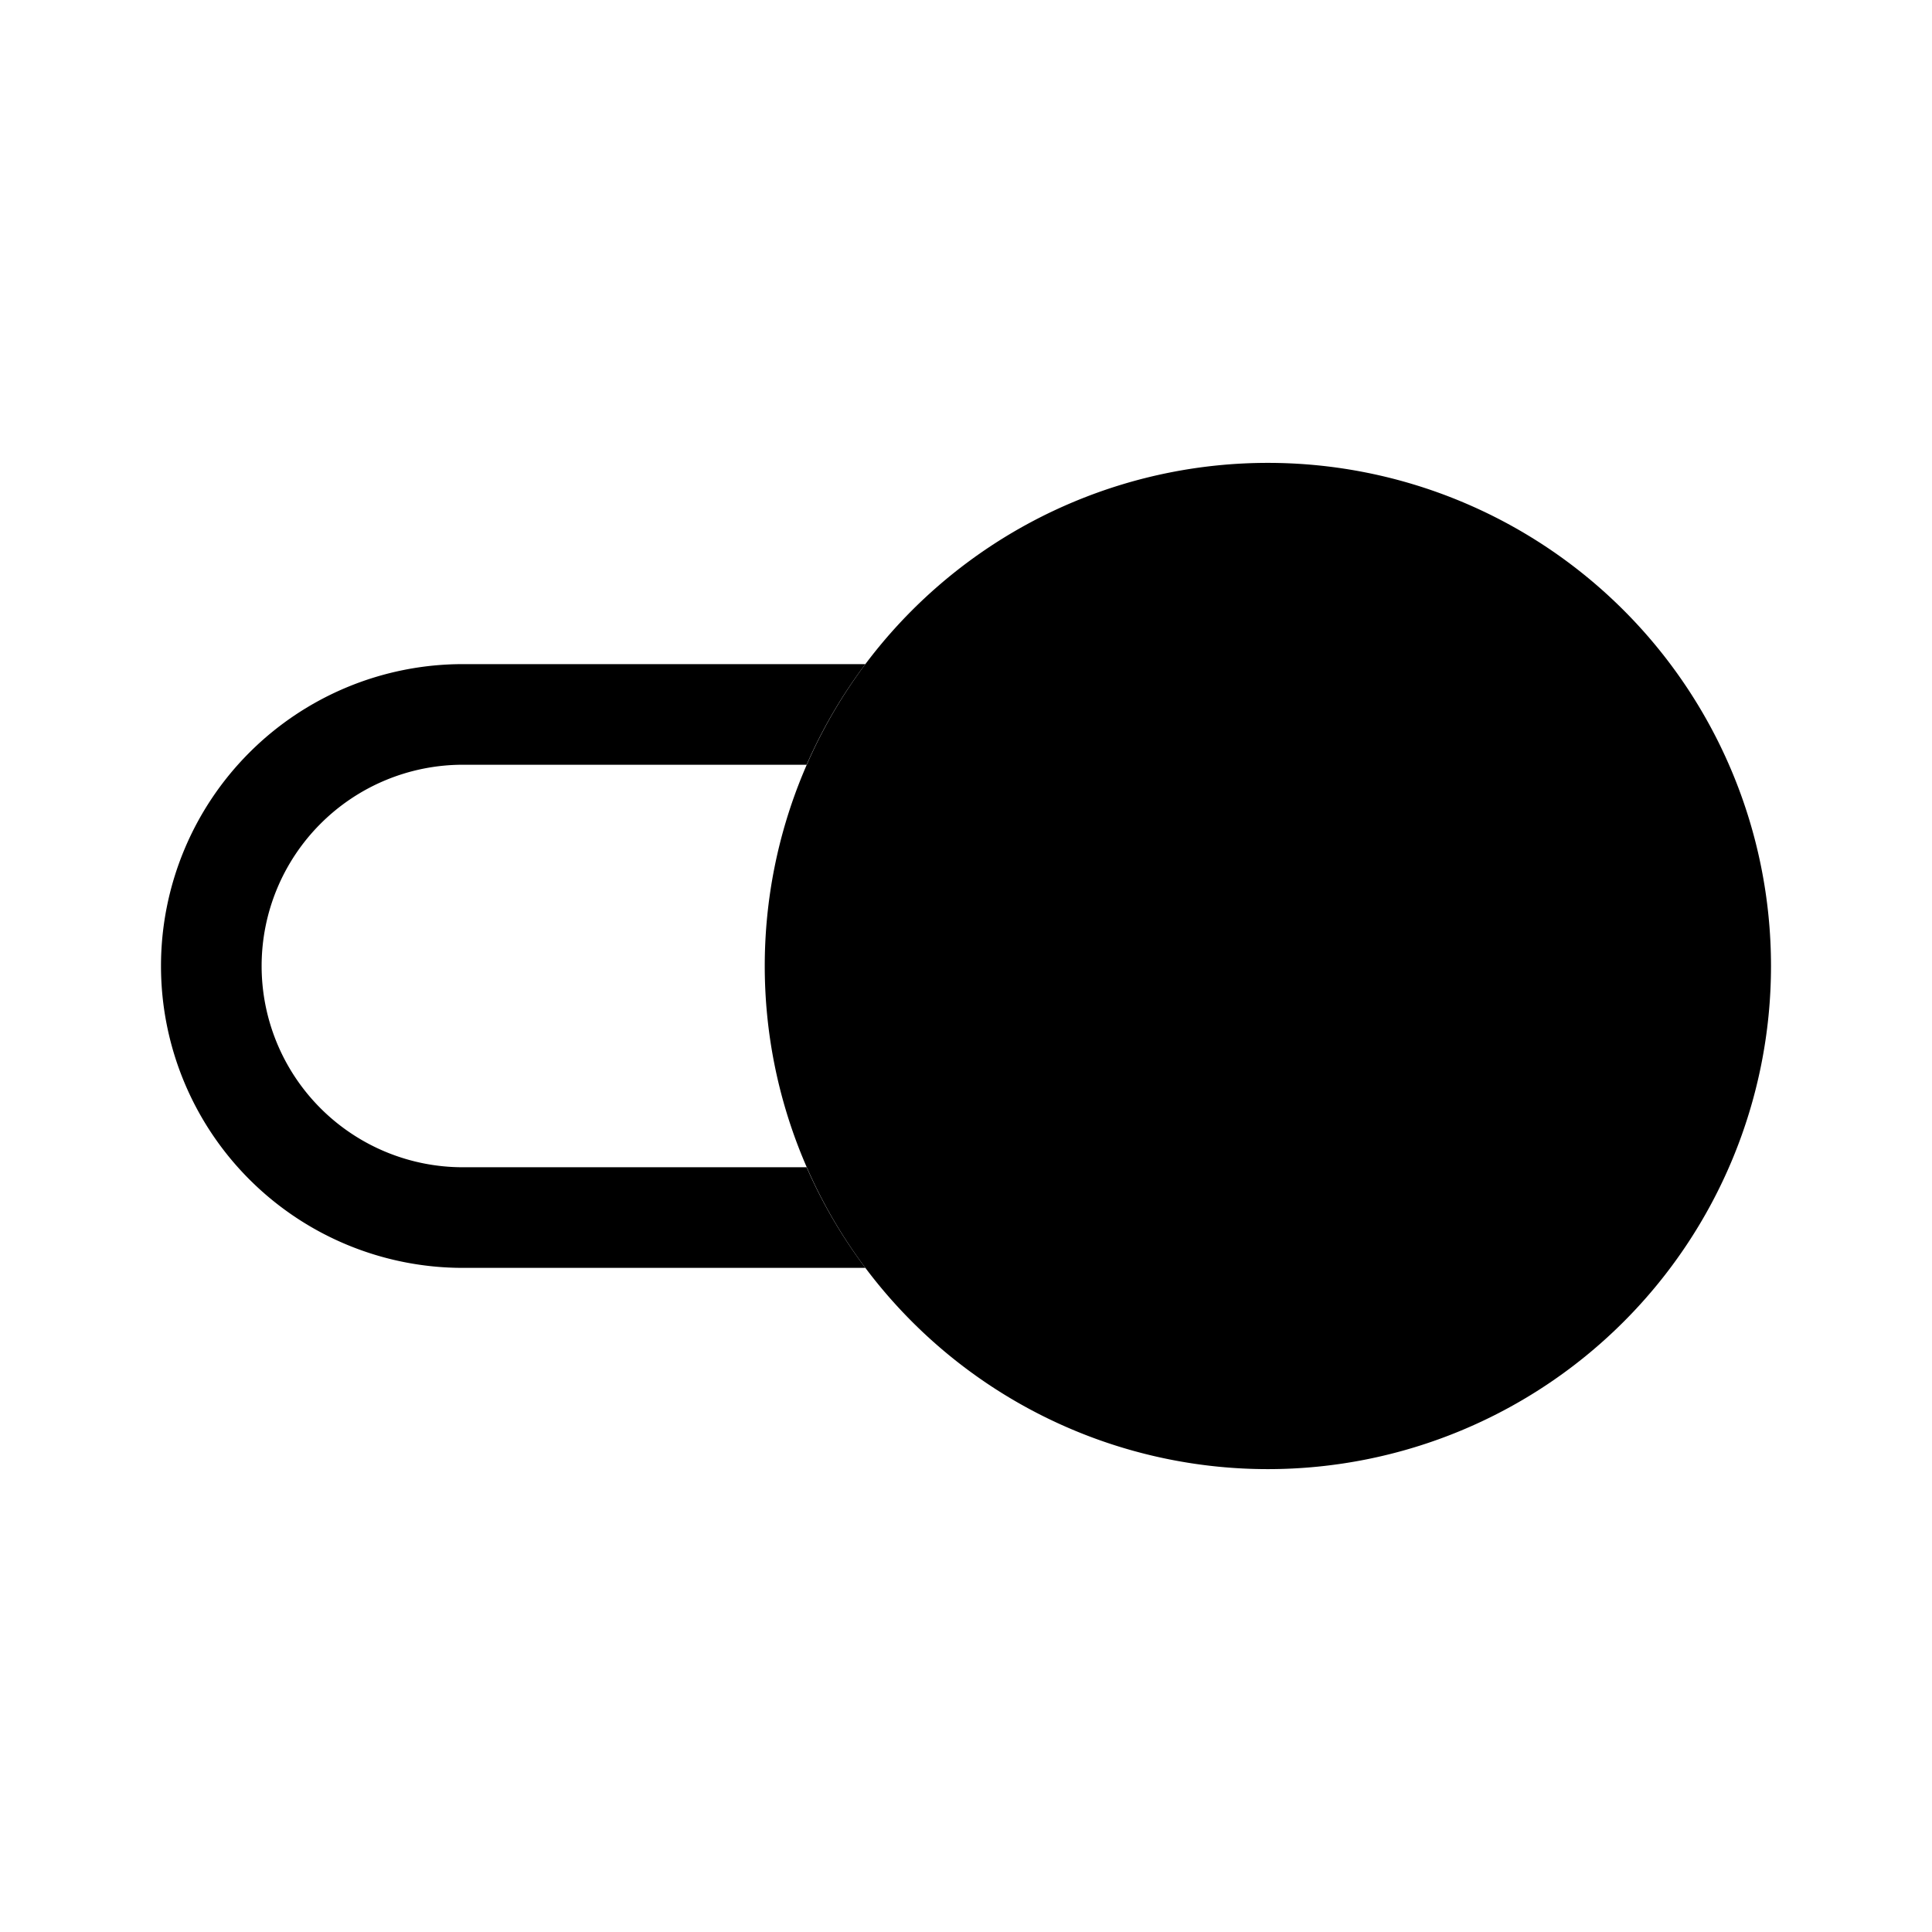 <svg xmlns="http://www.w3.org/2000/svg" width="100%" height="100%" viewBox="-1.6 -1.6 19.2 19.2"><path d="M7 5H3a3 3 0 000 6h4a4.995 4.995 0 01-.584-1H3a2 2 0 110-4h3.416c.156-.357.352-.692.584-1z"/><path d="M16 8A5 5 0 116 8a5 5 0 0110 0z"/></svg>